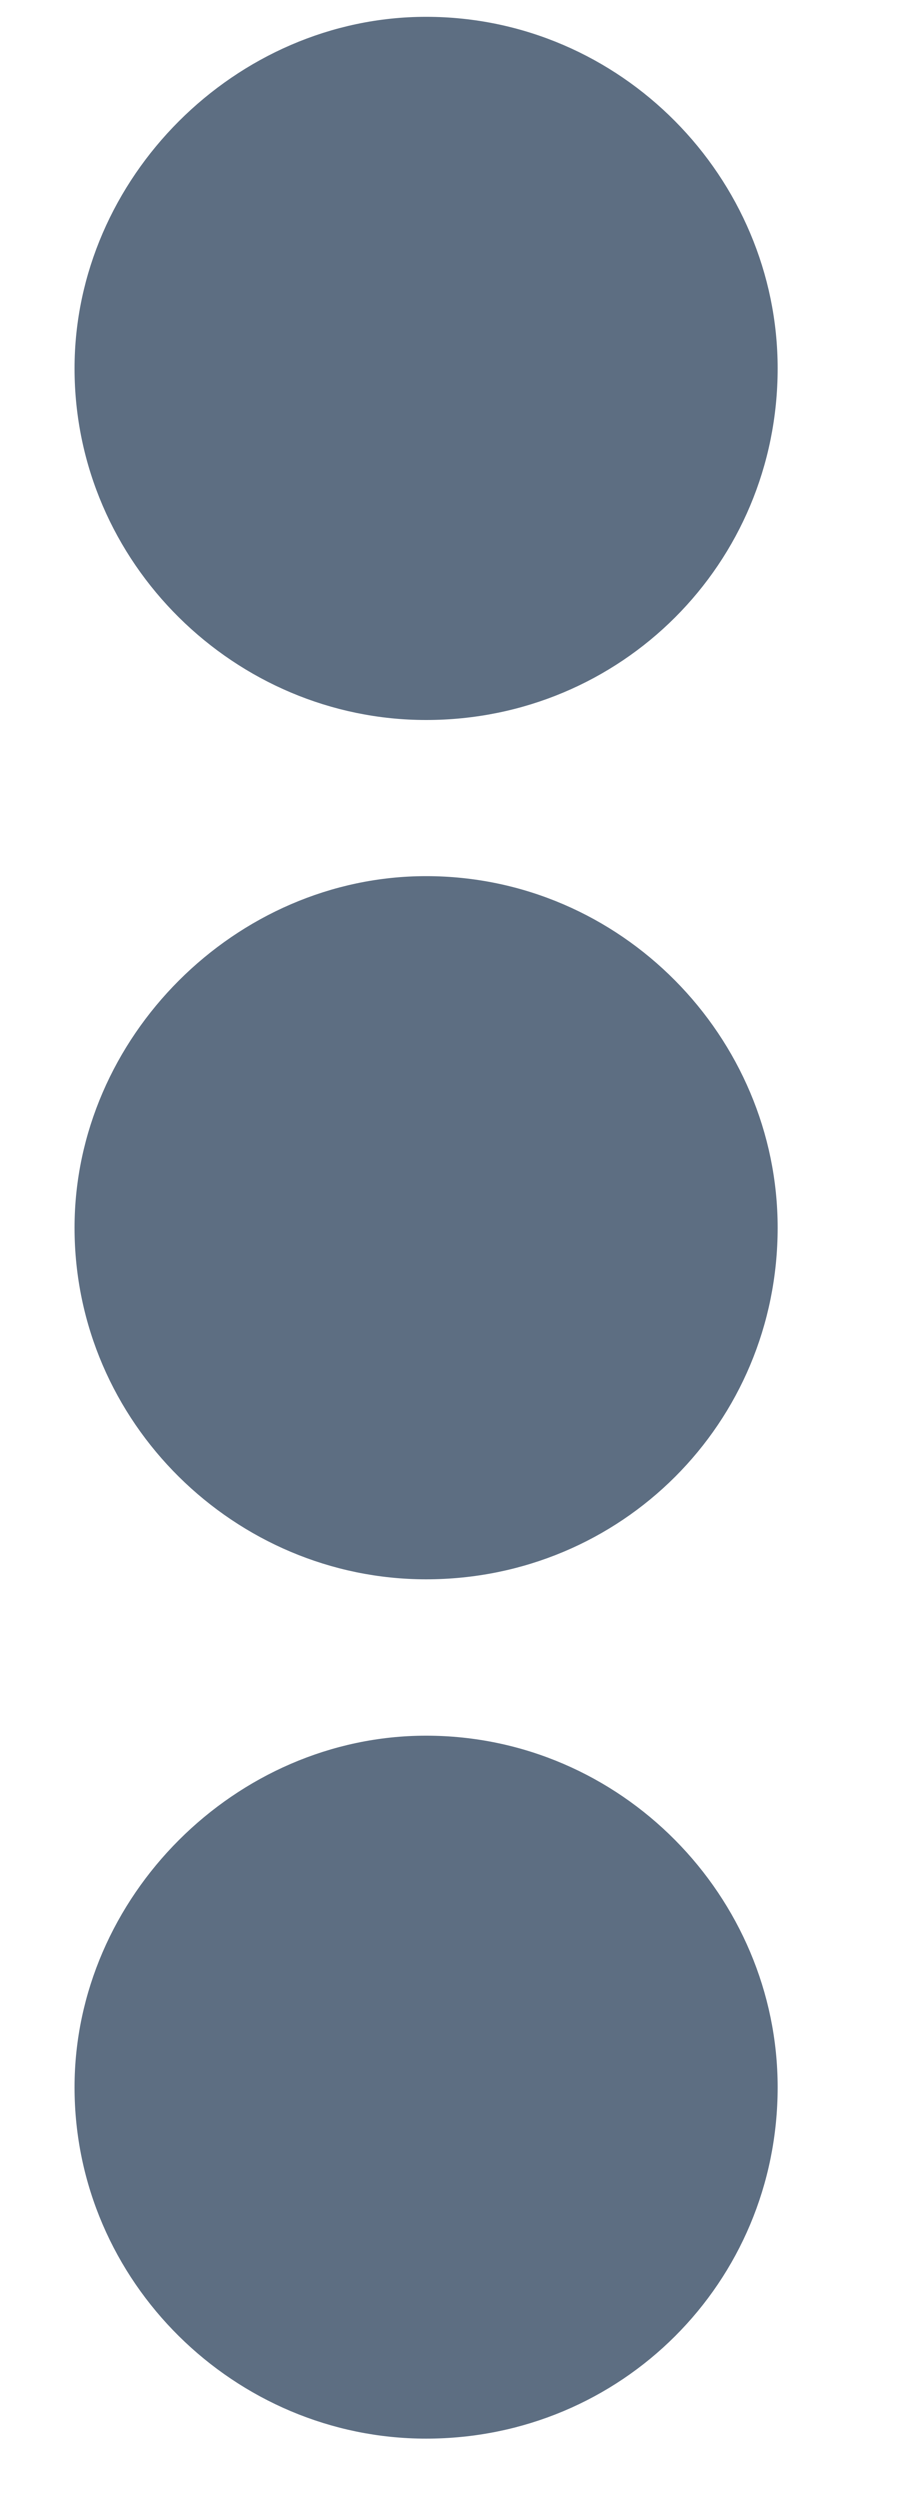 <svg width="4" height="11" viewBox="0 0 4 11" fill="none" xmlns="http://www.w3.org/2000/svg">
<path d="M1.875 3.855C1.037 3.855 0.328 4.564 0.328 5.402C0.328 6.262 1.037 6.949 1.875 6.949C2.734 6.949 3.422 6.262 3.422 5.402C3.422 4.564 2.734 3.855 1.875 3.855ZM0.328 1.621C0.328 2.48 1.037 3.168 1.875 3.168C2.734 3.168 3.422 2.48 3.422 1.621C3.422 0.783 2.734 0.074 1.875 0.074C1.037 0.074 0.328 0.783 0.328 1.621ZM0.328 9.184C0.328 10.043 1.037 10.73 1.875 10.73C2.734 10.73 3.422 10.043 3.422 9.184C3.422 8.346 2.734 7.637 1.875 7.637C1.037 7.637 0.328 8.346 0.328 9.184Z" fill="#5D6E82"/>
</svg>

